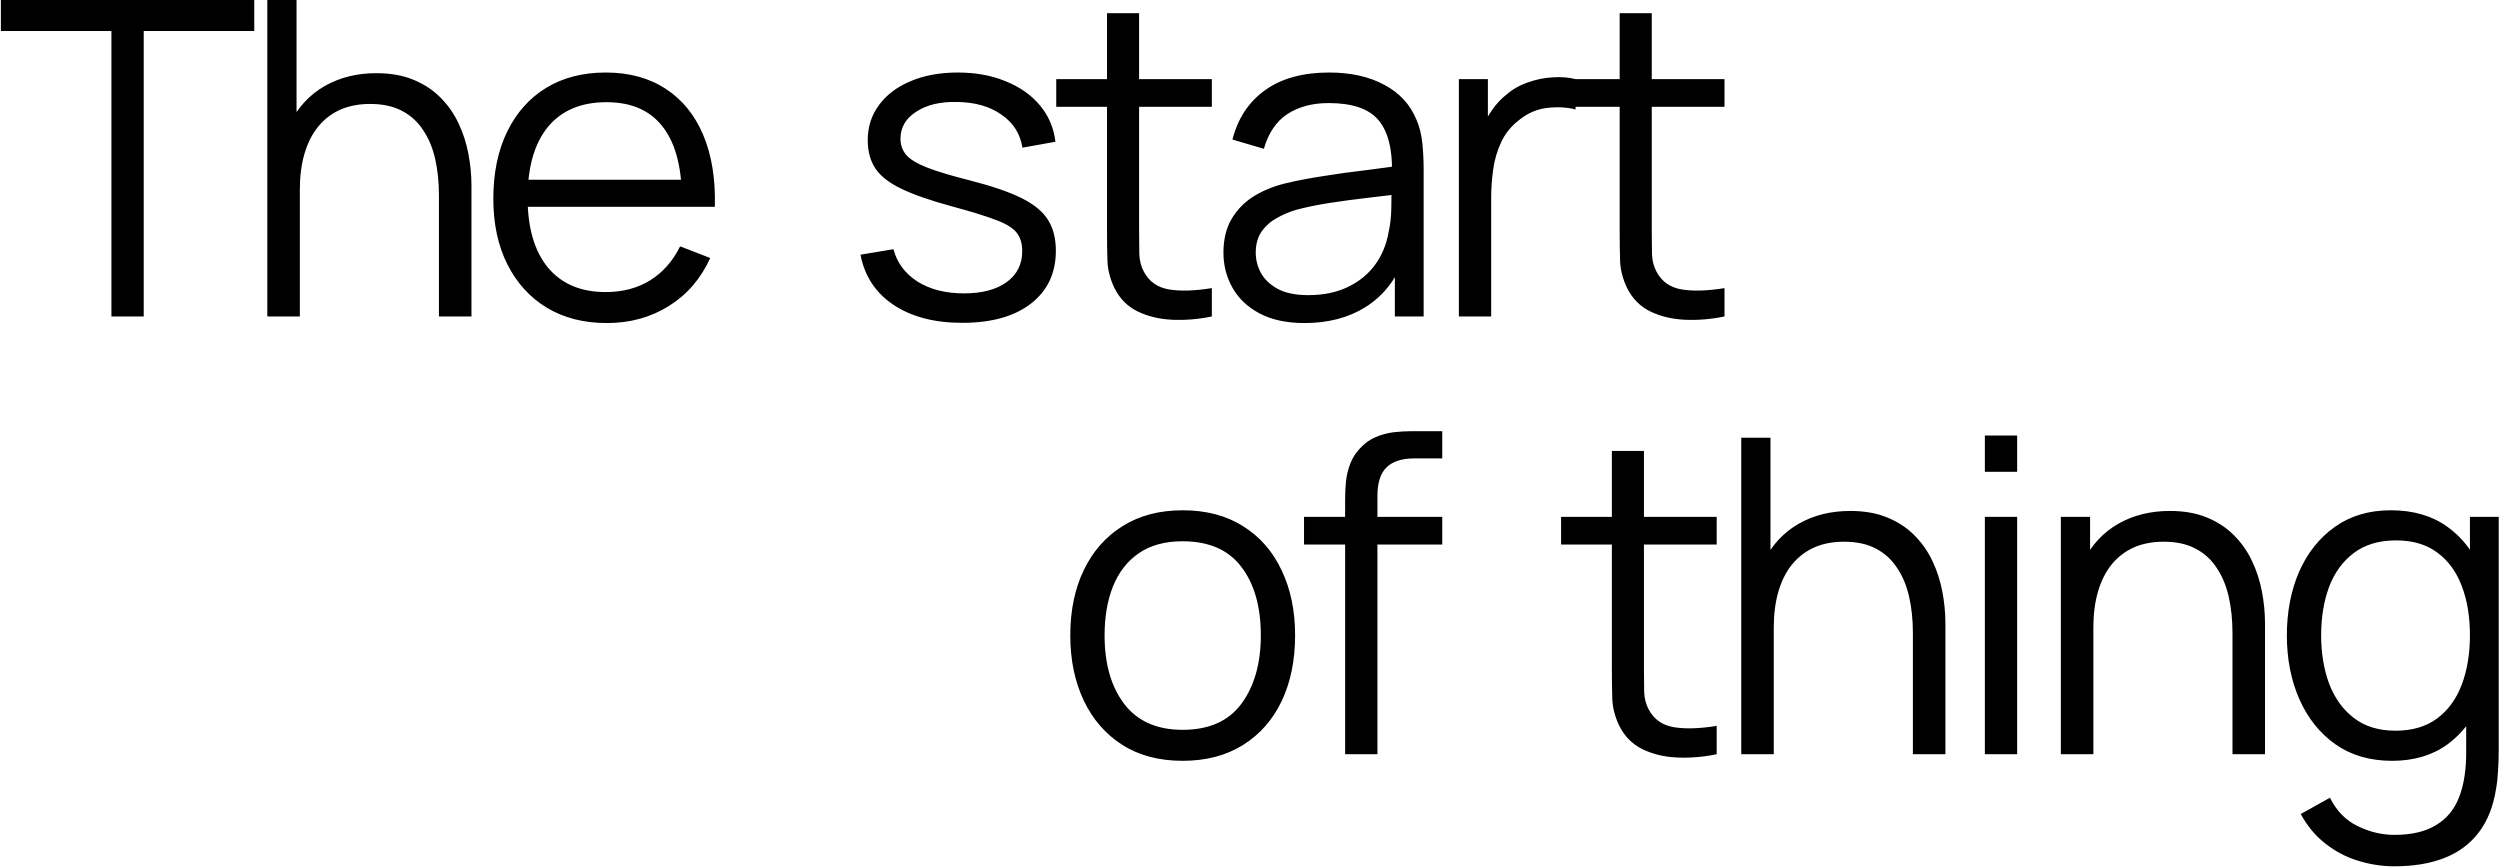 <svg width="1422" height="493" viewBox="0 0 1422 493" fill="none" xmlns="http://www.w3.org/2000/svg">
<path d="M63.375 180V17.625H0.5V-7.15256e-06H144.625V17.625H81.75V180H63.375ZM249.67 180V111.125C249.67 103.625 248.962 96.75 247.545 90.5C246.128 84.167 243.837 78.667 240.67 74C237.587 69.25 233.545 65.583 228.545 63C223.628 60.417 217.628 59.125 210.545 59.125C204.045 59.125 198.295 60.25 193.295 62.5C188.378 64.75 184.212 68 180.795 72.25C177.462 76.417 174.92 81.5 173.17 87.5C171.42 93.5 170.545 100.333 170.545 108L157.545 105.125C157.545 91.292 159.962 79.667 164.795 70.25C169.628 60.833 176.295 53.708 184.795 48.875C193.295 44.042 203.045 41.625 214.045 41.625C222.128 41.625 229.17 42.875 235.17 45.375C241.253 47.875 246.378 51.25 250.545 55.5C254.795 59.75 258.212 64.625 260.795 70.125C263.378 75.542 265.253 81.333 266.42 87.5C267.587 93.583 268.17 99.667 268.17 105.75V180H249.67ZM152.045 180V-7.15256e-06H168.67V101.625H170.545V180H152.045ZM345.232 183.75C332.066 183.75 320.649 180.833 310.982 175C301.399 169.167 293.941 160.958 288.607 150.375C283.274 139.792 280.607 127.375 280.607 113.125C280.607 98.375 283.232 85.625 288.482 74.875C293.732 64.125 301.107 55.833 310.607 50C320.191 44.167 331.482 41.25 344.482 41.25C357.816 41.25 369.191 44.333 378.607 50.5C388.024 56.583 395.149 65.333 399.982 76.75C404.816 88.167 407.024 101.792 406.607 117.625H387.857V111.125C387.524 93.625 383.732 80.417 376.482 71.5C369.316 62.583 358.816 58.125 344.982 58.125C330.482 58.125 319.357 62.833 311.607 72.25C303.941 81.667 300.107 95.083 300.107 112.5C300.107 129.5 303.941 142.708 311.607 152.125C319.357 161.458 330.316 166.125 344.482 166.125C354.149 166.125 362.566 163.917 369.732 159.5C376.982 155 382.691 148.542 386.857 140.125L403.982 146.75C398.649 158.5 390.774 167.625 380.357 174.125C370.024 180.542 358.316 183.75 345.232 183.75ZM293.607 117.625V102.25H396.732V117.625H293.607ZM547.32 183.625C531.487 183.625 518.445 180.208 508.195 173.375C498.029 166.542 491.779 157.042 489.445 144.875L508.195 141.75C510.195 149.417 514.737 155.542 521.82 160.125C528.987 164.625 537.82 166.875 548.32 166.875C558.57 166.875 566.654 164.75 572.57 160.5C578.487 156.167 581.445 150.292 581.445 142.875C581.445 138.708 580.487 135.333 578.57 132.75C576.737 130.083 572.945 127.625 567.195 125.375C561.445 123.125 552.862 120.458 541.445 117.375C529.195 114.042 519.612 110.708 512.695 107.375C505.779 104.042 500.862 100.208 497.945 95.875C495.029 91.458 493.57 86.083 493.57 79.75C493.57 72.083 495.737 65.375 500.07 59.625C504.404 53.792 510.404 49.292 518.07 46.125C525.737 42.875 534.654 41.25 544.82 41.25C554.987 41.25 564.07 42.917 572.07 46.25C580.154 49.5 586.654 54.083 591.57 60C596.487 65.917 599.404 72.792 600.32 80.625L581.57 84C580.32 76.083 576.362 69.833 569.695 65.25C563.112 60.583 554.737 58.167 544.57 58C534.987 57.75 527.195 59.583 521.195 63.5C515.195 67.333 512.195 72.458 512.195 78.875C512.195 82.458 513.279 85.542 515.445 88.125C517.612 90.625 521.529 93 527.195 95.25C532.945 97.5 541.112 99.958 551.695 102.625C564.112 105.792 573.862 109.125 580.945 112.625C588.029 116.125 593.07 120.25 596.07 125C599.07 129.75 600.57 135.625 600.57 142.625C600.57 155.375 595.82 165.417 586.32 172.75C576.904 180 563.904 183.625 547.32 183.625ZM689.293 180C681.71 181.583 674.21 182.208 666.793 181.875C659.46 181.542 652.876 179.958 647.043 177.125C641.293 174.292 636.918 169.875 633.918 163.875C631.501 158.875 630.168 153.833 629.918 148.75C629.751 143.583 629.668 137.708 629.668 131.125V7.5H647.918V130.375C647.918 136.042 647.96 140.792 648.043 144.625C648.21 148.375 649.085 151.708 650.668 154.625C653.668 160.208 658.418 163.542 664.918 164.625C671.501 165.708 679.626 165.458 689.293 163.875V180ZM600.793 60.75V45H689.293V60.75H600.793ZM742.016 183.75C731.849 183.75 723.307 181.917 716.391 178.25C709.557 174.583 704.432 169.708 701.016 163.625C697.599 157.542 695.891 150.917 695.891 143.75C695.891 136.417 697.349 130.167 700.266 125C703.266 119.75 707.307 115.458 712.391 112.125C717.557 108.792 723.516 106.25 730.266 104.5C737.099 102.833 744.641 101.375 752.891 100.125C761.224 98.792 769.349 97.667 777.266 96.75C785.266 95.75 792.266 94.792 798.266 93.875L791.766 97.875C792.016 84.542 789.432 74.667 784.016 68.25C778.599 61.833 769.182 58.625 755.766 58.625C746.516 58.625 738.682 60.708 732.266 64.875C725.932 69.042 721.474 75.625 718.891 84.625L701.016 79.375C704.099 67.292 710.307 57.917 719.641 51.25C728.974 44.583 741.099 41.25 756.016 41.25C768.349 41.25 778.807 43.583 787.391 48.25C796.057 52.833 802.182 59.5 805.766 68.25C807.432 72.167 808.516 76.542 809.016 81.375C809.516 86.208 809.766 91.125 809.766 96.125V180H793.391V146.125L798.141 148.125C793.557 159.708 786.432 168.542 776.766 174.625C767.099 180.708 755.516 183.75 742.016 183.75ZM744.141 167.875C752.724 167.875 760.224 166.333 766.641 163.25C773.057 160.167 778.224 155.958 782.141 150.625C786.057 145.208 788.599 139.125 789.766 132.375C790.766 128.042 791.307 123.292 791.391 118.125C791.474 112.875 791.516 108.958 791.516 106.375L798.516 110C792.266 110.833 785.474 111.667 778.141 112.5C770.891 113.333 763.724 114.292 756.641 115.375C749.641 116.458 743.307 117.75 737.641 119.25C733.807 120.333 730.099 121.875 726.516 123.875C722.932 125.792 719.974 128.375 717.641 131.625C715.391 134.875 714.266 138.917 714.266 143.75C714.266 147.667 715.224 151.458 717.141 155.125C719.141 158.792 722.307 161.833 726.641 164.25C731.057 166.667 736.891 167.875 744.141 167.875ZM829.807 180V45H846.307V77.5L843.057 73.25C844.557 69.25 846.515 65.583 848.932 62.25C851.348 58.833 853.973 56.042 856.807 53.875C860.307 50.792 864.39 48.458 869.057 46.875C873.723 45.208 878.432 44.25 883.182 44C887.932 43.667 892.265 44 896.182 45V62.25C891.265 61 885.89 60.708 880.057 61.375C874.223 62.042 868.848 64.375 863.932 68.375C859.432 71.875 856.057 76.083 853.807 81C851.557 85.833 850.057 91 849.307 96.5C848.557 101.917 848.182 107.292 848.182 112.625V180H829.807ZM980.895 180C973.311 181.583 965.811 182.208 958.395 181.875C951.061 181.542 944.478 179.958 938.645 177.125C932.895 174.292 928.52 169.875 925.52 163.875C923.103 158.875 921.77 153.833 921.52 148.75C921.353 143.583 921.27 137.708 921.27 131.125V7.5H939.52V130.375C939.52 136.042 939.561 140.792 939.645 144.625C939.811 148.375 940.686 151.708 942.27 154.625C945.27 160.208 950.02 163.542 956.52 164.625C963.103 165.708 971.228 165.458 980.895 163.875V180ZM892.395 60.75V45H980.895V60.75H892.395ZM672.656 432.75C659.24 432.75 647.781 429.708 638.281 423.625C628.781 417.542 621.49 409.125 616.406 398.375C611.323 387.625 608.781 375.292 608.781 361.375C608.781 347.208 611.365 334.792 616.531 324.125C621.698 313.458 629.031 305.167 638.531 299.25C648.115 293.25 659.49 290.25 672.656 290.25C686.156 290.25 697.656 293.292 707.156 299.375C716.74 305.375 724.031 313.75 729.031 324.5C734.115 335.167 736.656 347.458 736.656 361.375C736.656 375.542 734.115 388 729.031 398.75C723.948 409.417 716.615 417.75 707.031 423.75C697.448 429.75 685.99 432.75 672.656 432.75ZM672.656 415.125C687.656 415.125 698.823 410.167 706.156 400.25C713.49 390.25 717.156 377.292 717.156 361.375C717.156 345.042 713.448 332.042 706.031 322.375C698.698 312.708 687.573 307.875 672.656 307.875C662.573 307.875 654.24 310.167 647.656 314.75C641.156 319.25 636.281 325.542 633.031 333.625C629.865 341.625 628.281 350.875 628.281 361.375C628.281 377.625 632.031 390.667 639.531 400.5C647.031 410.25 658.073 415.125 672.656 415.125ZM765.105 429V284C765.105 280.5 765.272 277.042 765.605 273.625C766.022 270.208 766.814 266.958 767.98 263.875C769.147 260.708 770.98 257.792 773.48 255.125C776.23 252.125 779.23 249.958 782.48 248.625C785.73 247.208 789.105 246.292 792.605 245.875C796.189 245.458 799.689 245.25 803.105 245.25H820.355V260.75H804.355C797.355 260.75 792.105 262.458 788.605 265.875C785.189 269.292 783.48 274.667 783.48 282V429H765.105ZM741.73 309.75V294H820.355V309.75H741.73ZM976.451 429C968.868 430.583 961.368 431.208 953.951 430.875C946.618 430.542 940.035 428.958 934.201 426.125C928.451 423.292 924.076 418.875 921.076 412.875C918.66 407.875 917.326 402.833 917.076 397.75C916.91 392.583 916.826 386.708 916.826 380.125V256.5H935.076V379.375C935.076 385.042 935.118 389.792 935.201 393.625C935.368 397.375 936.243 400.708 937.826 403.625C940.826 409.208 945.576 412.542 952.076 413.625C958.66 414.708 966.785 414.458 976.451 412.875V429ZM887.951 309.75V294H976.451V309.75H887.951ZM1088.05 429V360.125C1088.05 352.625 1087.34 345.75 1085.92 339.5C1084.51 333.167 1082.22 327.667 1079.05 323C1075.97 318.25 1071.92 314.583 1066.92 312C1062.01 309.417 1056.01 308.125 1048.92 308.125C1042.42 308.125 1036.67 309.25 1031.67 311.5C1026.76 313.75 1022.59 317 1019.17 321.25C1015.84 325.417 1013.3 330.5 1011.55 336.5C1009.8 342.5 1008.92 349.333 1008.92 357L995.924 354.125C995.924 340.292 998.34 328.667 1003.17 319.25C1008.01 309.833 1014.67 302.708 1023.17 297.875C1031.67 293.042 1041.42 290.625 1052.42 290.625C1060.51 290.625 1067.55 291.875 1073.55 294.375C1079.63 296.875 1084.76 300.25 1088.92 304.5C1093.17 308.75 1096.59 313.625 1099.17 319.125C1101.76 324.542 1103.63 330.333 1104.8 336.5C1105.97 342.583 1106.55 348.667 1106.55 354.75V429H1088.05ZM990.424 429V249H1007.05V350.625H1008.92V429H990.424ZM1128.99 268.375V247.75H1147.36V268.375H1128.99ZM1128.99 429V294H1147.36V429H1128.99ZM1269.84 429V360.125C1269.84 352.625 1269.13 345.75 1267.71 339.5C1266.29 333.167 1264 327.667 1260.84 323C1257.75 318.25 1253.71 314.583 1248.71 312C1243.79 309.417 1237.79 308.125 1230.71 308.125C1224.21 308.125 1218.46 309.25 1213.46 311.5C1208.54 313.75 1204.38 317 1200.96 321.25C1197.63 325.417 1195.09 330.5 1193.34 336.5C1191.59 342.5 1190.71 349.333 1190.71 357L1177.71 354.125C1177.71 340.292 1180.13 328.667 1184.96 319.25C1189.79 309.833 1196.46 302.708 1204.96 297.875C1213.46 293.042 1223.21 290.625 1234.21 290.625C1242.29 290.625 1249.34 291.875 1255.34 294.375C1261.42 296.875 1266.54 300.25 1270.71 304.5C1274.96 308.75 1278.38 313.625 1280.96 319.125C1283.54 324.542 1285.42 330.333 1286.59 336.5C1287.75 342.583 1288.34 348.667 1288.34 354.75V429H1269.84ZM1172.21 429V294H1188.84V327.25H1190.71V429H1172.21ZM1361.9 492.75C1354.98 492.75 1348.15 491.708 1341.4 489.625C1334.73 487.625 1328.57 484.417 1322.9 480C1317.23 475.667 1312.48 470 1308.65 463L1325.27 453.75C1329.02 461.25 1334.27 466.625 1341.02 469.875C1347.86 473.208 1354.82 474.875 1361.9 474.875C1371.65 474.875 1379.52 473.042 1385.52 469.375C1391.61 465.792 1396.02 460.458 1398.77 453.375C1401.52 446.292 1402.86 437.458 1402.77 426.875V390.875H1404.9V294H1421.27V427.125C1421.27 430.958 1421.15 434.625 1420.9 438.125C1420.73 441.708 1420.36 445.208 1419.77 448.625C1418.19 458.708 1414.9 467 1409.9 473.5C1404.98 480 1398.48 484.833 1390.4 488C1382.4 491.167 1372.9 492.75 1361.9 492.75ZM1360.65 432.75C1348.07 432.75 1337.32 429.625 1328.4 423.375C1319.48 417.042 1312.65 408.5 1307.9 397.75C1303.15 387 1300.77 374.875 1300.77 361.375C1300.77 347.958 1303.11 335.875 1307.77 325.125C1312.52 314.375 1319.32 305.875 1328.15 299.625C1336.98 293.375 1347.57 290.25 1359.9 290.25C1372.57 290.25 1383.23 293.333 1391.9 299.5C1400.57 305.667 1407.11 314.125 1411.52 324.875C1416.02 335.542 1418.27 347.708 1418.27 361.375C1418.27 374.792 1416.07 386.917 1411.65 397.75C1407.23 408.5 1400.73 417.042 1392.15 423.375C1383.57 429.625 1373.07 432.75 1360.65 432.75ZM1362.52 415.625C1372.11 415.625 1380.02 413.292 1386.27 408.625C1392.52 403.958 1397.19 397.542 1400.27 389.375C1403.36 381.125 1404.9 371.792 1404.9 361.375C1404.9 350.792 1403.36 341.458 1400.27 333.375C1397.19 325.208 1392.52 318.833 1386.27 314.25C1380.11 309.667 1372.32 307.375 1362.9 307.375C1353.23 307.375 1345.23 309.75 1338.9 314.5C1332.57 319.25 1327.86 325.708 1324.77 333.875C1321.77 342.042 1320.27 351.208 1320.27 361.375C1320.27 371.625 1321.82 380.875 1324.9 389.125C1328.07 397.292 1332.77 403.75 1339.02 408.5C1345.27 413.25 1353.11 415.625 1362.52 415.625Z" fill="black"/>
</svg>

